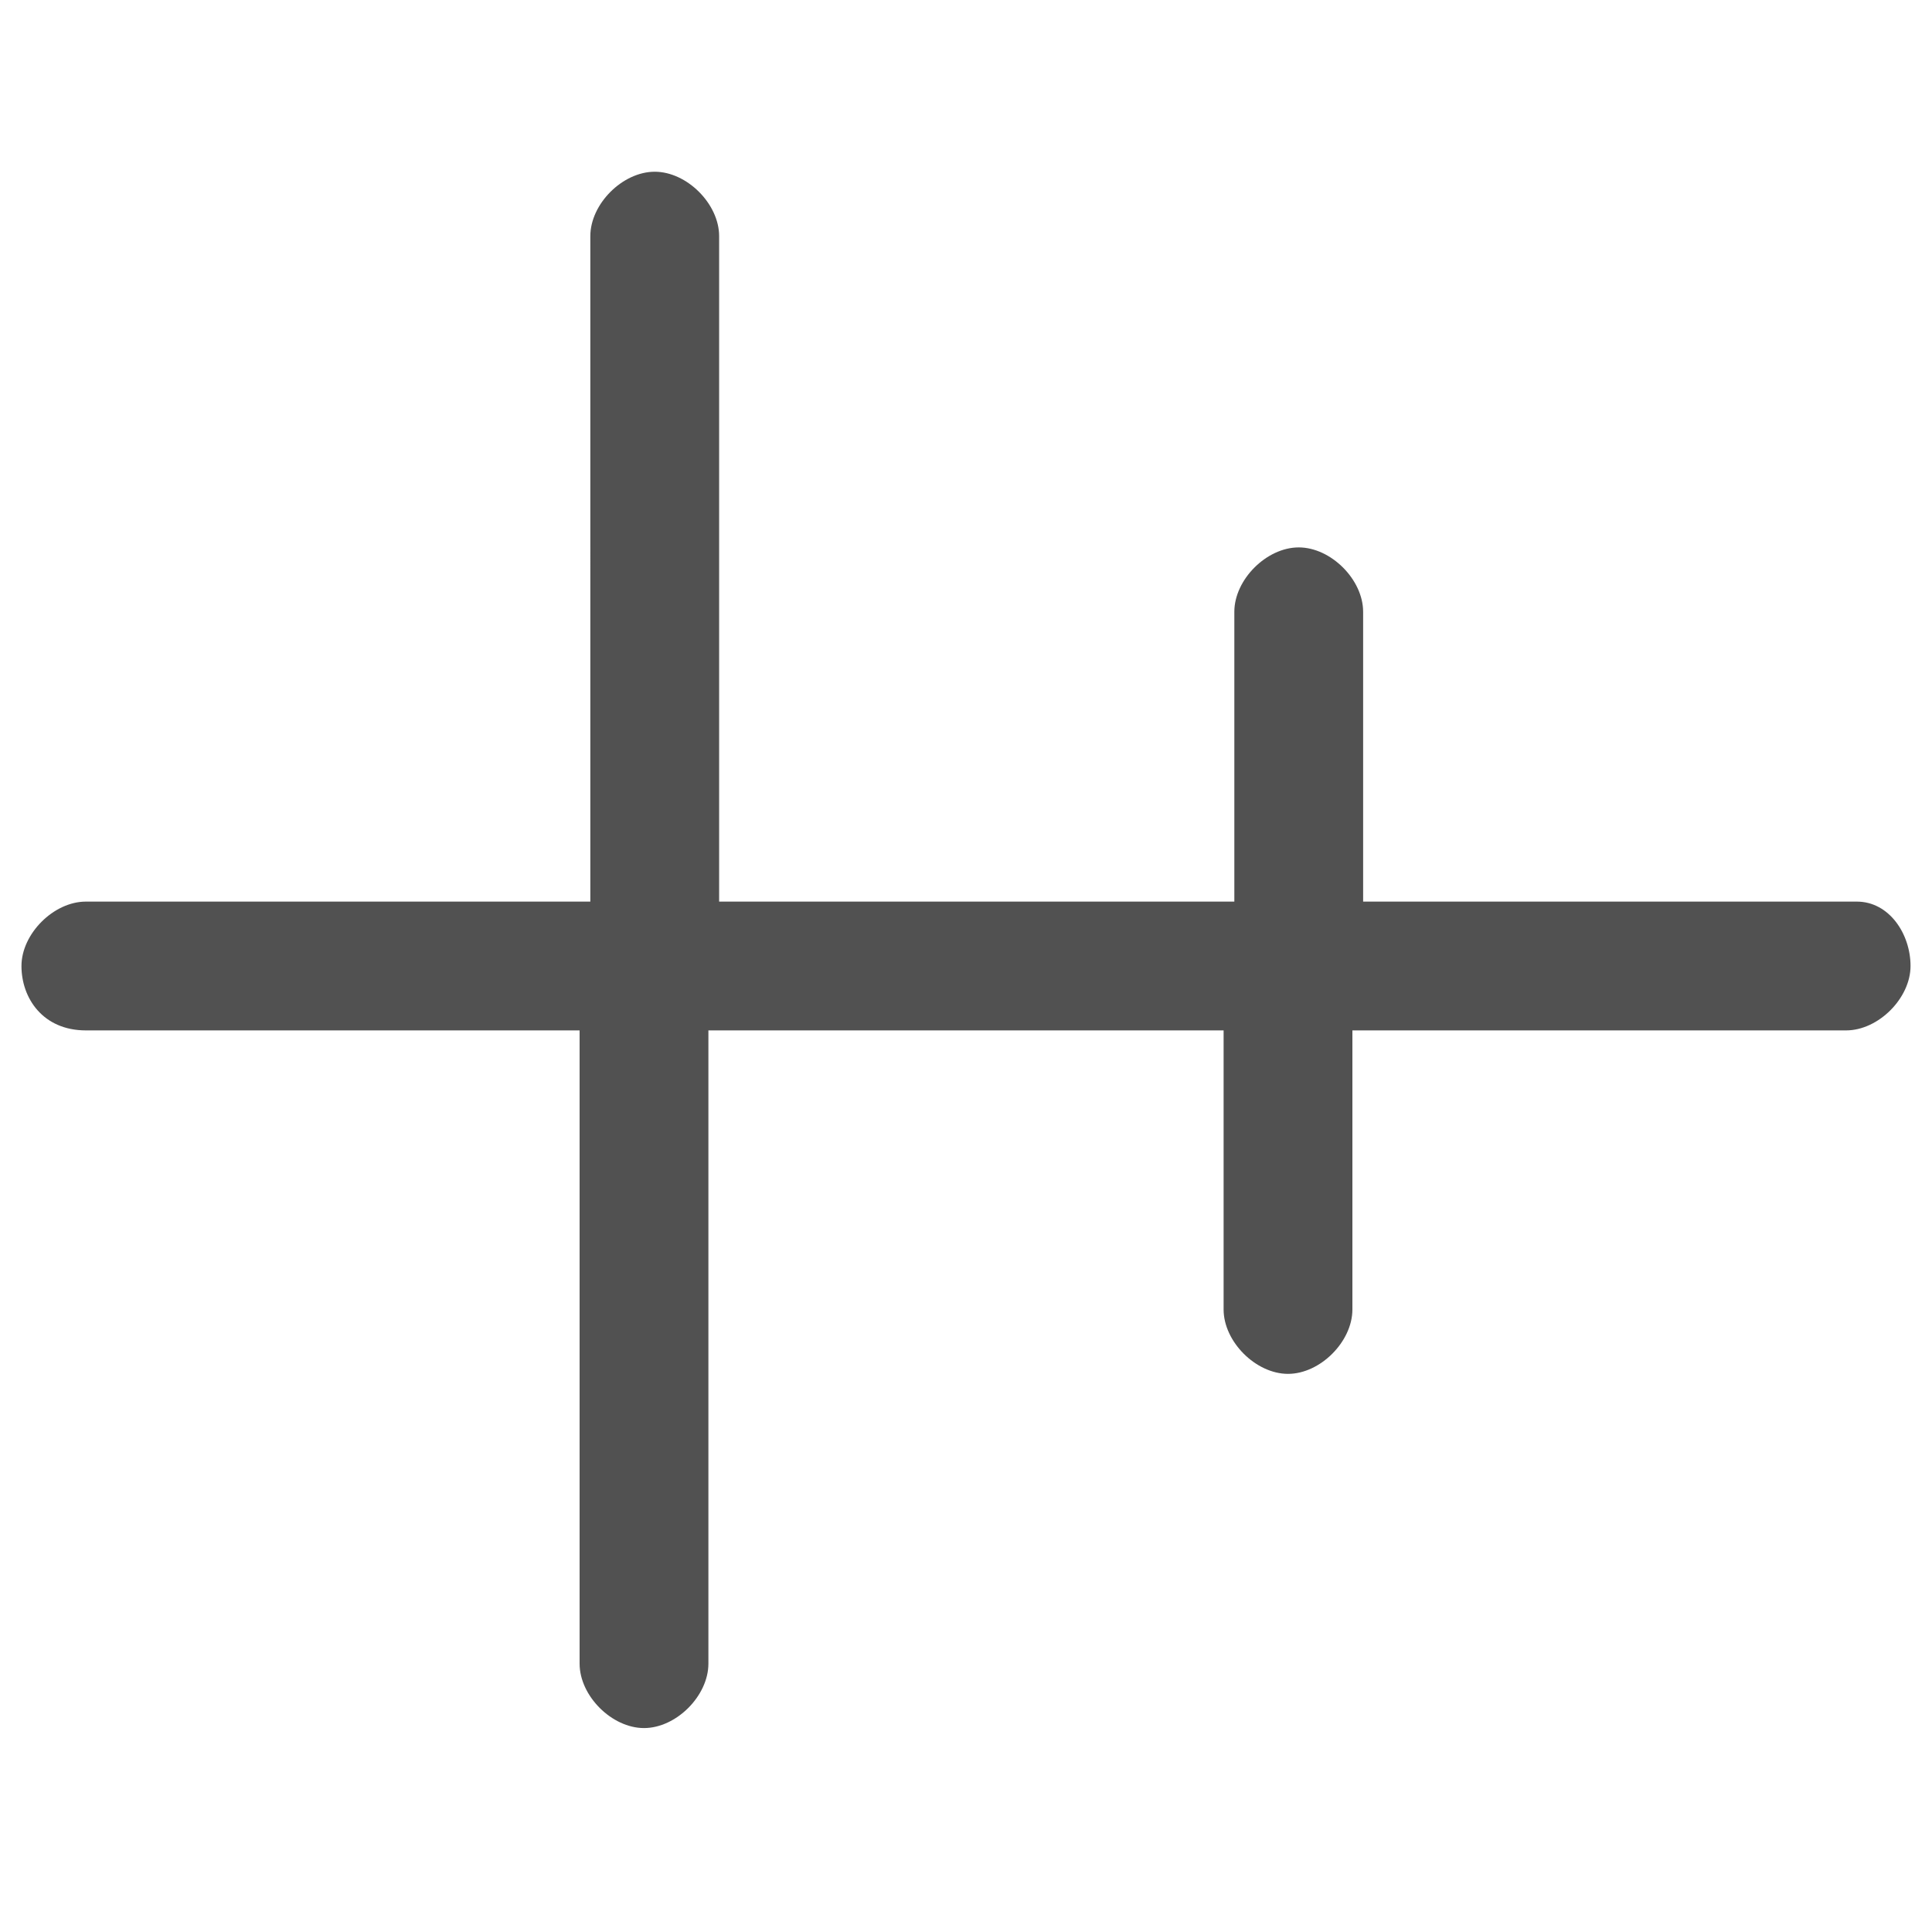 <?xml version="1.0" standalone="no"?><!DOCTYPE svg PUBLIC "-//W3C//DTD SVG 1.1//EN" "http://www.w3.org/Graphics/SVG/1.1/DTD/svg11.dtd"><svg t="1742649406972" class="icon" viewBox="0 0 1024 1024" version="1.1" xmlns="http://www.w3.org/2000/svg" p-id="1502" xmlns:xlink="http://www.w3.org/1999/xlink" width="32" height="32"><path d="M1012.622 512c0 17.067-17.067 34.133-34.133 34.133h-261.689v147.911c0 17.067-17.067 34.133-34.133 34.133s-34.133-17.067-34.133-34.133V546.133H375.467v335.644c0 17.067-17.067 34.133-34.133 34.133s-34.133-17.067-34.133-34.133V546.133H45.511C22.756 546.133 11.378 529.067 11.378 512s17.067-34.133 34.133-34.133h267.378V125.156c0-17.067 17.067-34.133 34.133-34.133s34.133 17.067 34.133 34.133v352.711h273.067V324.267c0-17.067 17.067-34.133 34.133-34.133s34.133 17.067 34.133 34.133v153.6h261.689c17.067 0 28.444 17.067 28.444 34.133z" fill="#515151" p-id="1503"></path></svg>